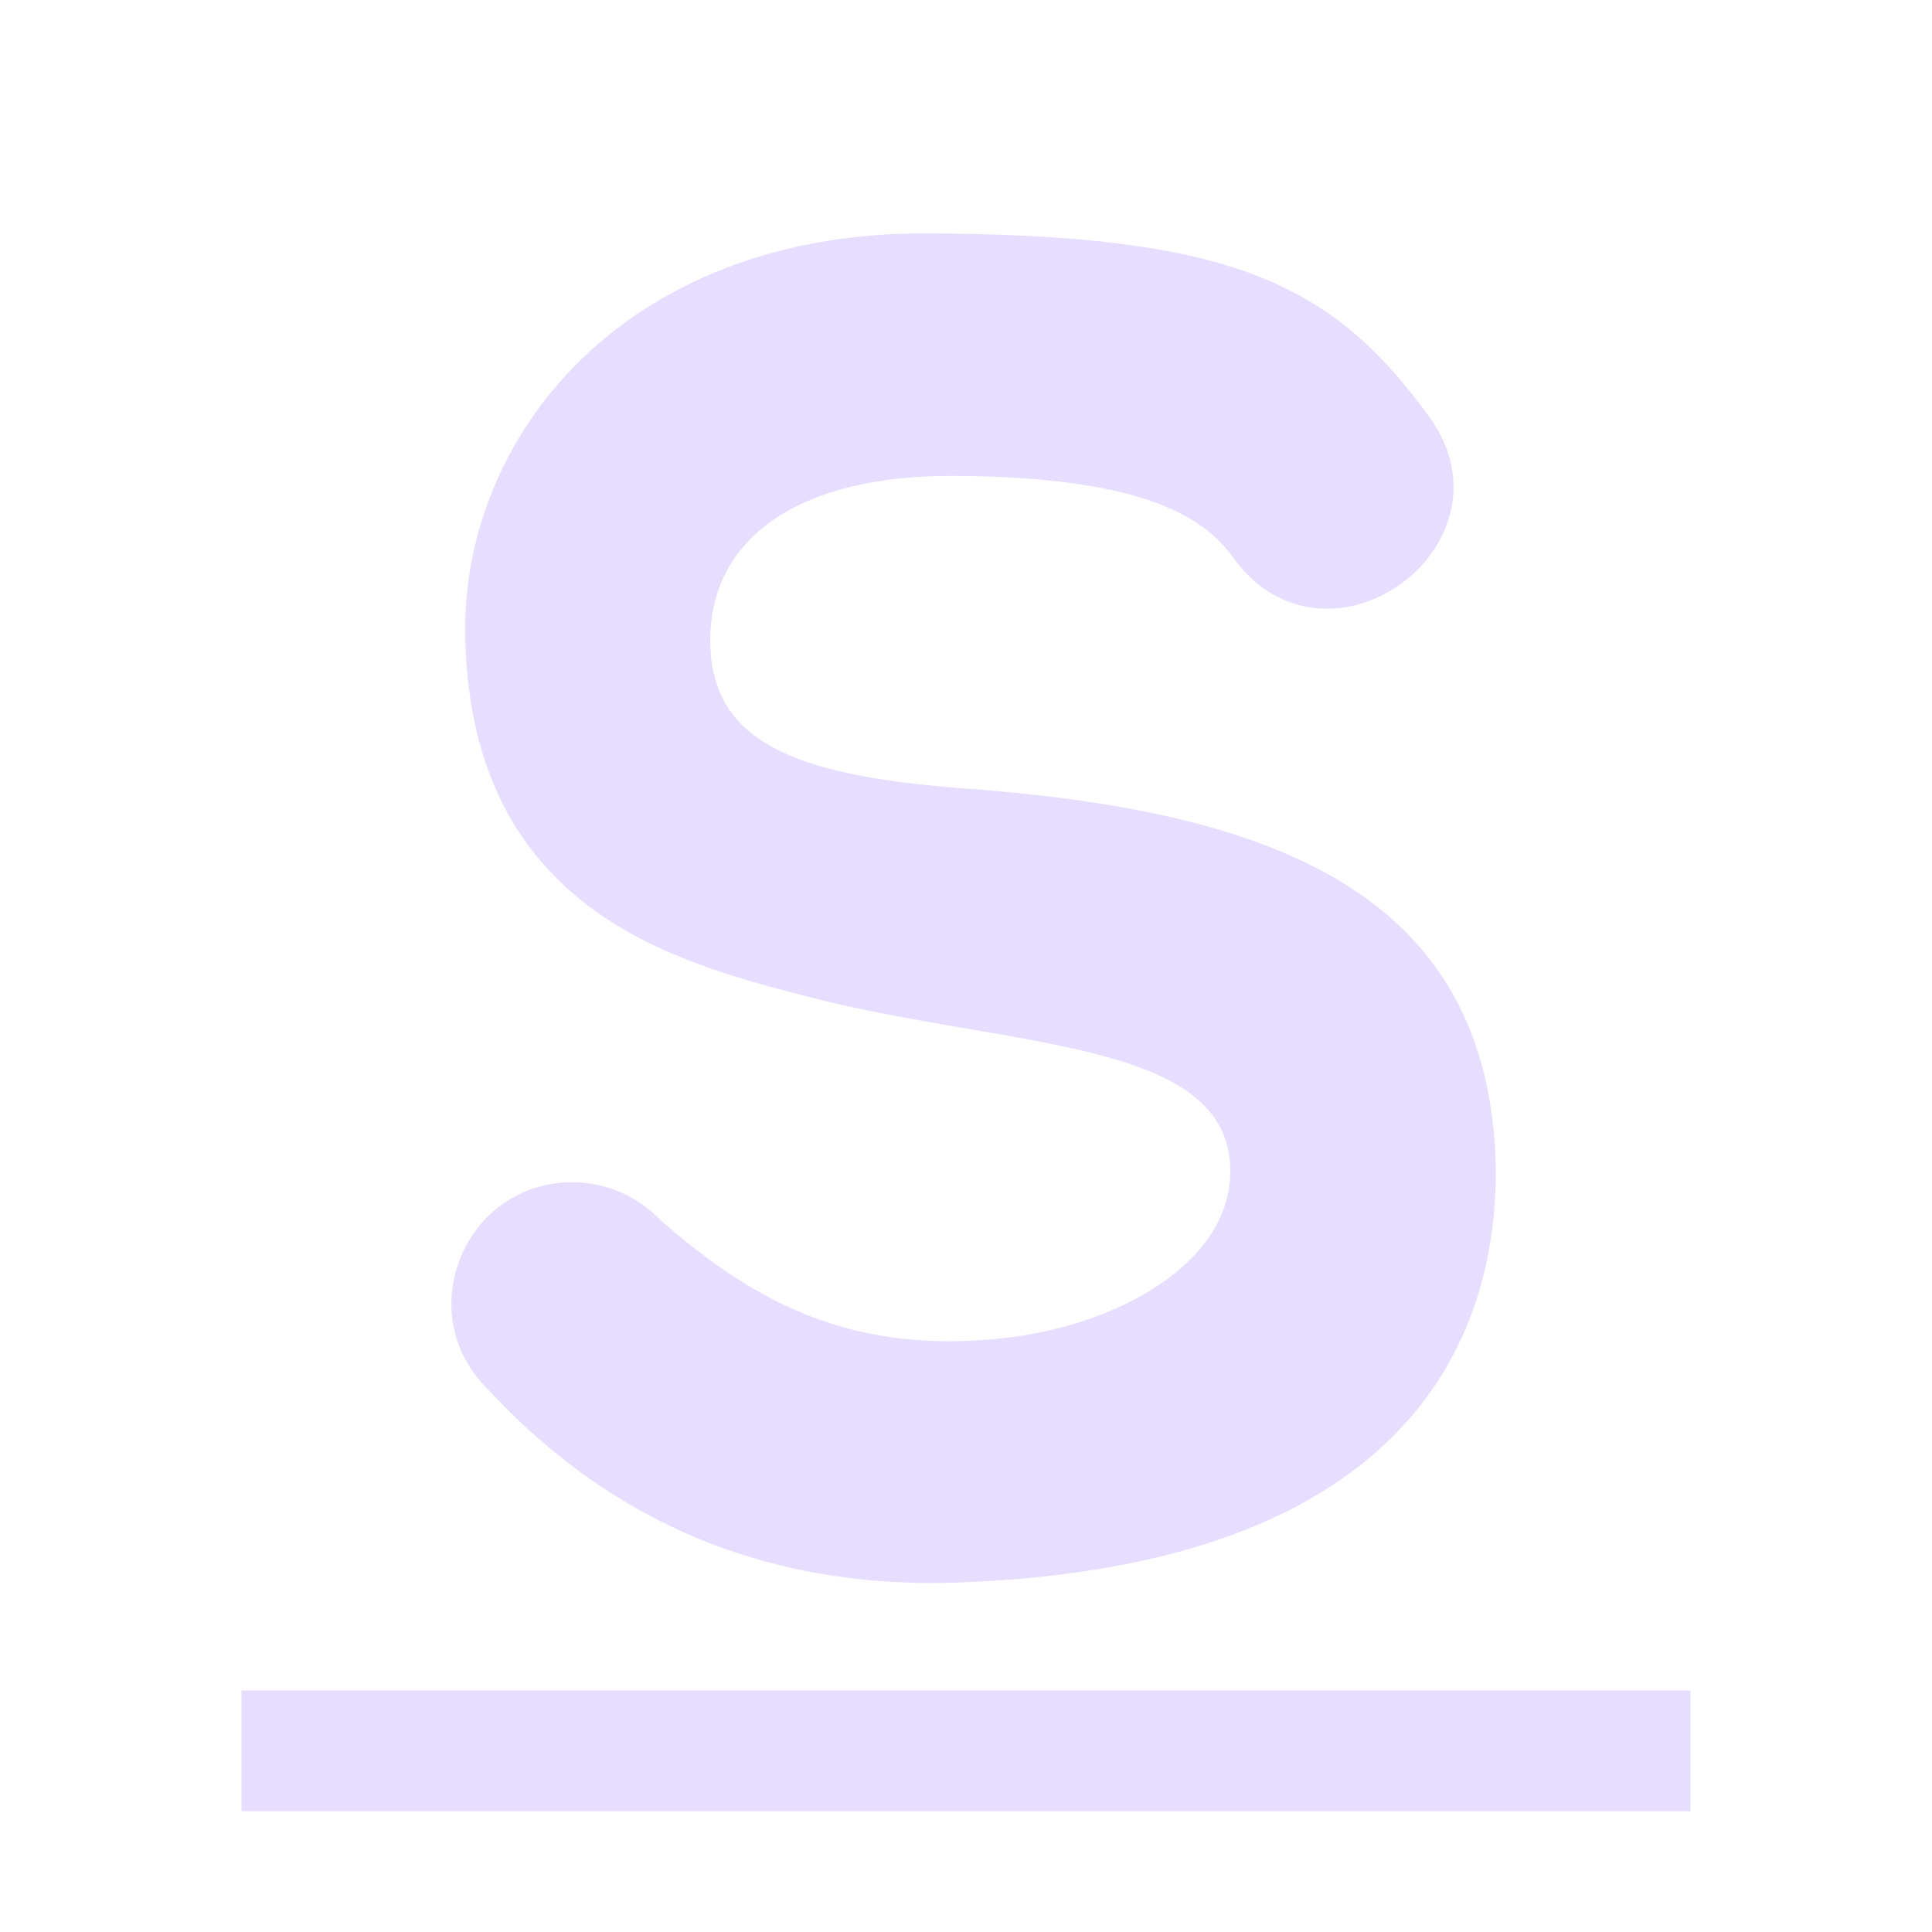 <svg xmlns="http://www.w3.org/2000/svg" width="16" height="16" version="1.1">
 <g transform="translate(-277.001,35)">
  <path fill="#E6DDFF" d="m279.001-21v1h12v-1z"/>
  <path fill="#E6DDFF" fill-rule="evenodd" d="m284.668-33.067c-2.495-0.009-3.861 1.688-3.814 3.368 0.062 2.237 1.741 2.666 2.805 2.945 1.664 0.438 3.531 0.346 3.531 1.453 0 0.768-0.947 1.285-1.895 1.385-1.204 0.126-2.011-0.262-2.833-0.988-0.188-0.194-0.447-0.304-0.717-0.305-0.898-0.003-1.345 1.087-0.703 1.715 1.217 1.314 2.636 1.644 3.886 1.6 4.016-0.141 4.461-2.316 4.461-3.407-0.034-2.337-1.896-2.985-4.406-3.17-1.454-0.107-2.1-0.409-2.1-1.229 0-0.82 0.7-1.369 2.035-1.359 1.335 0.01 1.98 0.251 2.279 0.654 0.785 1.129 2.459-0.113 1.605-1.191-0.795-1.072-1.64-1.463-4.135-1.471z"/>
 </g>
</svg>
